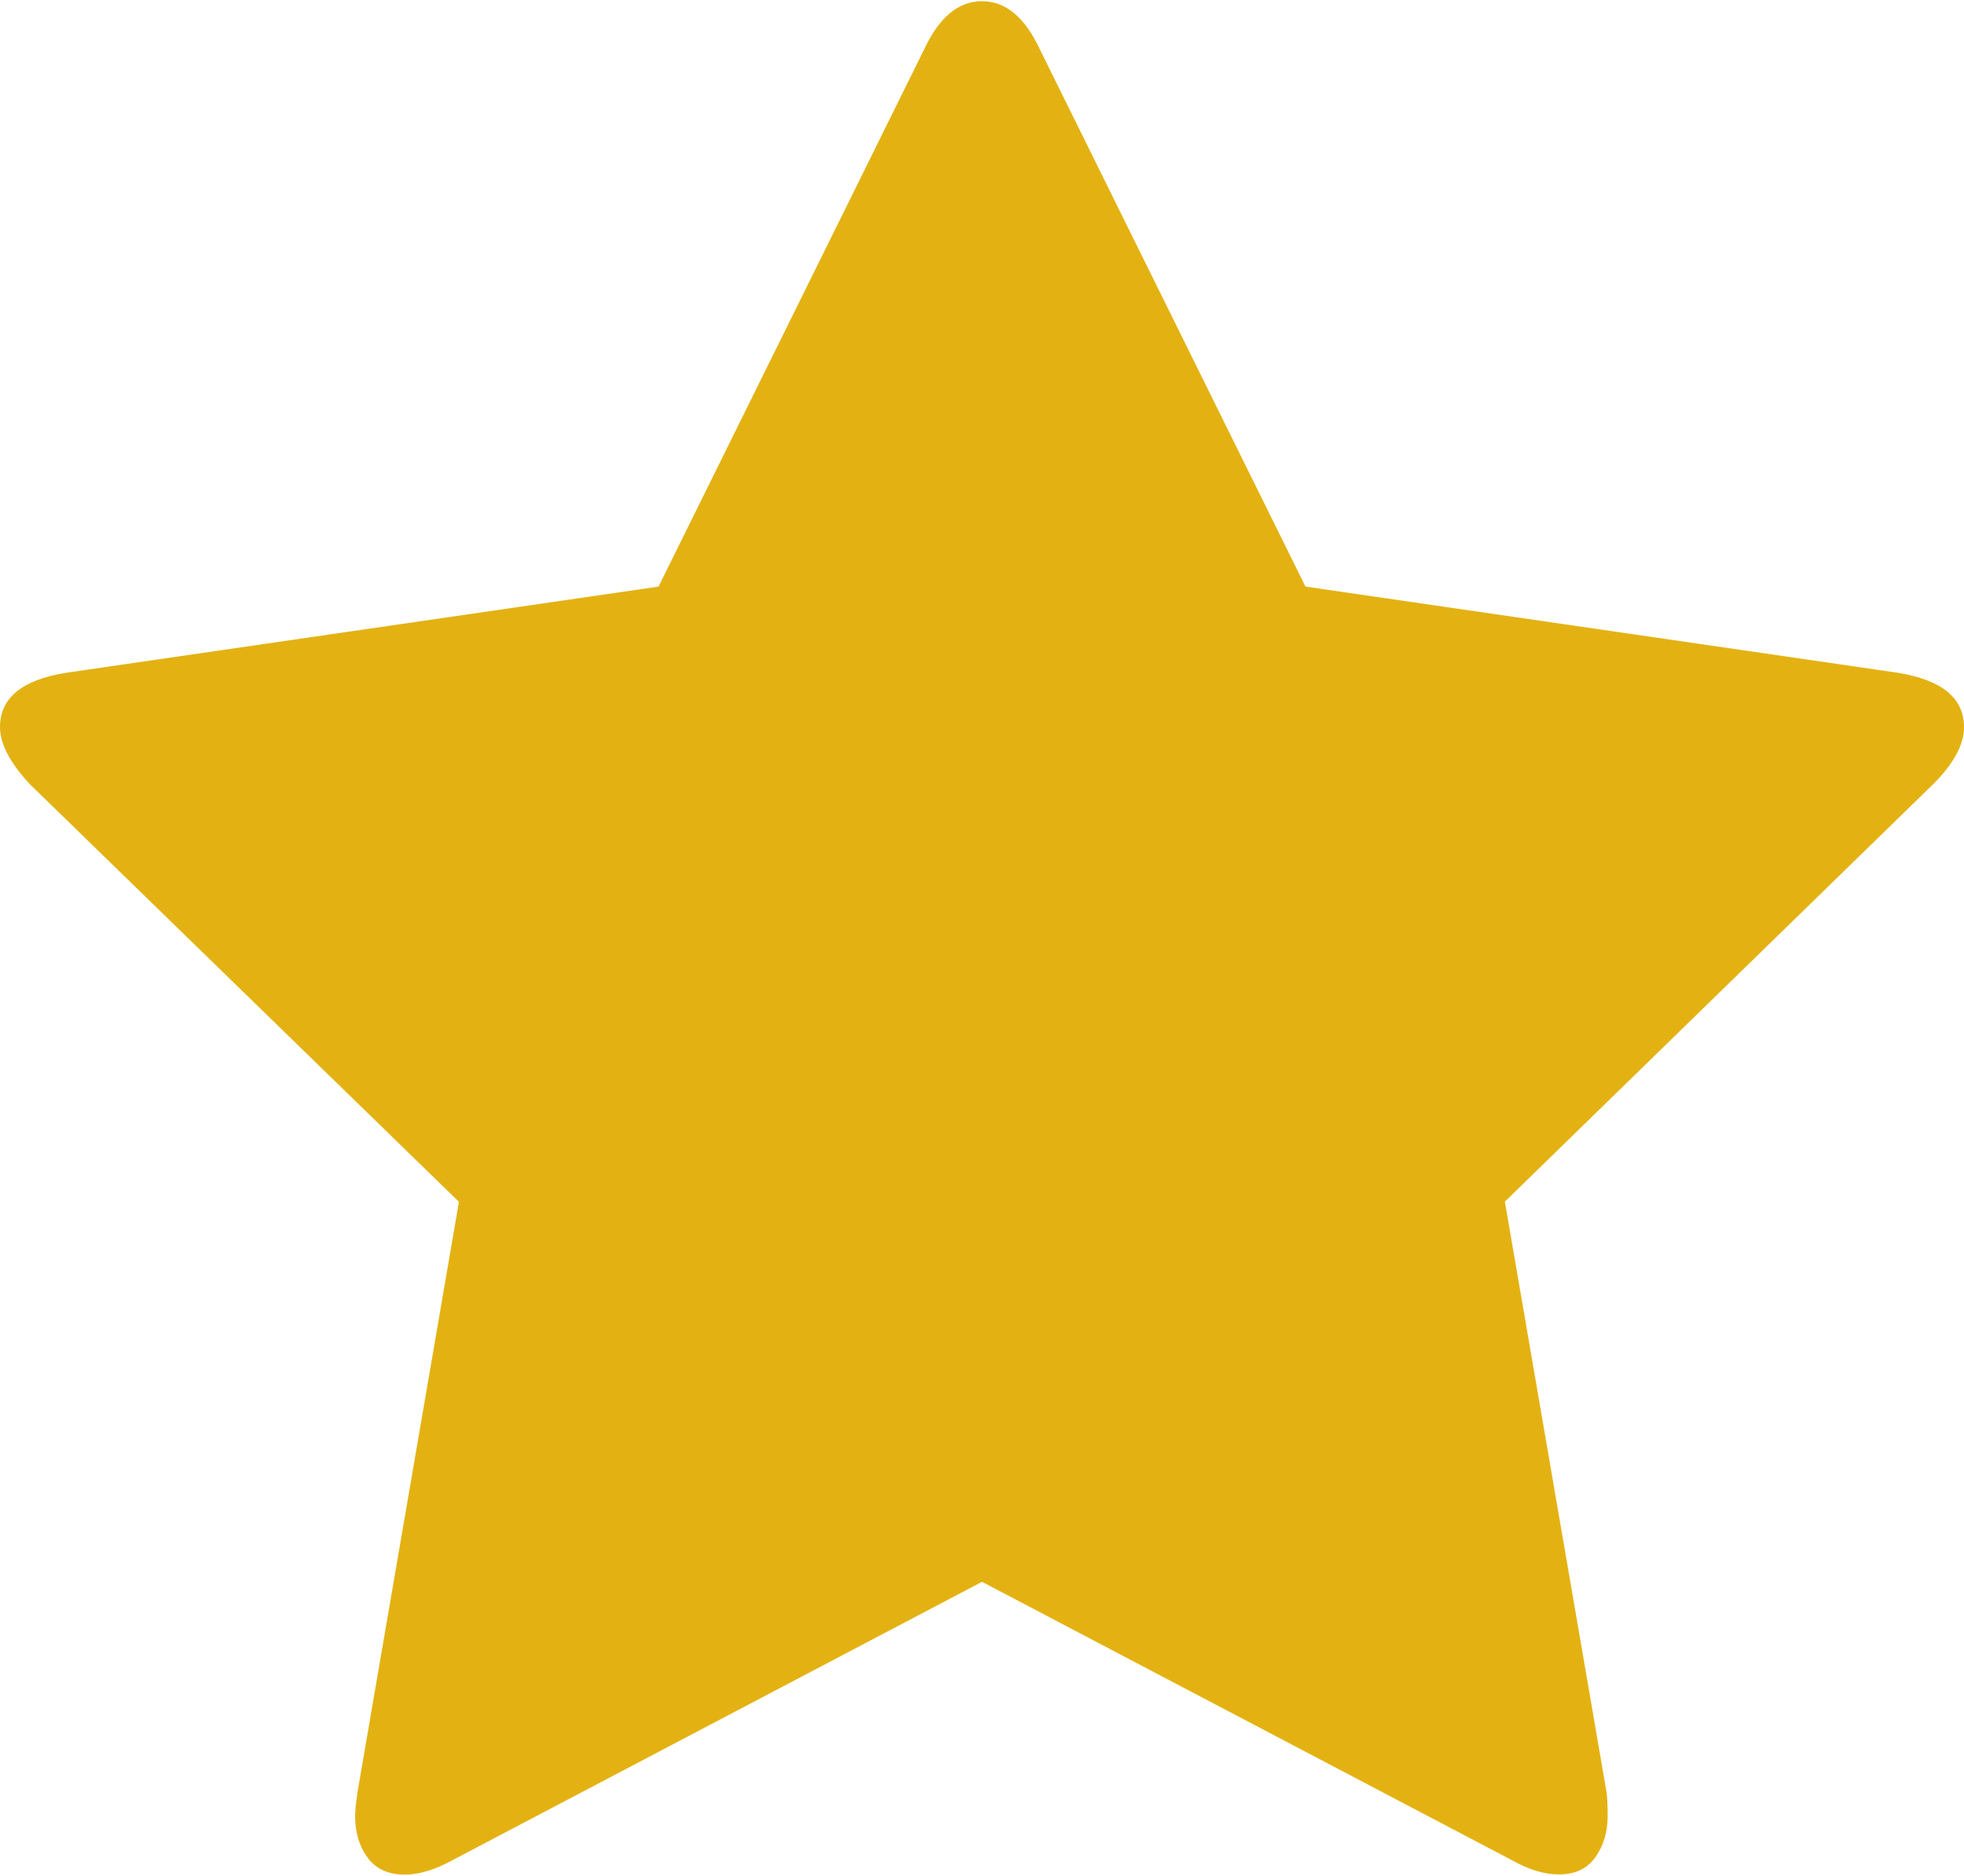 <?xml version="1.0" encoding="UTF-8"?>
<svg width="980px" height="936px" viewBox="0 0 980 936" version="1.1" xmlns="http://www.w3.org/2000/svg" xmlns:xlink="http://www.w3.org/1999/xlink">
    <!-- Generator: Sketch 56.3 (81716) - https://sketch.com -->
    <title>Path</title>
    <desc>Created with Sketch.</desc>
    <g id="Page-1" stroke="none" stroke-width="1" fill="none" fill-rule="evenodd">
        <g id="Desktop-HD-Copy" transform="translate(-21, -44)" fill="#E3B212" fill-rule="nonzero">
            <g id="1a5b1e4daae265b790965a275b53ae50" transform="translate(21, 44)">
                <path d="M980,362.9 C980,371.5 974.9,381 964.7,391.2 L750.9,599.6 L801.6,894.1 C802,896.8 802.2,900.8 802.2,905.9 C802.2,914.1 800.1,921.1 796,926.8 C791.9,932.5 785.9,935.3 778,935.3 C770.5,935.3 762.7,932.9 754.4,928.2 L490,789.3 L225.6,928.3 C217,933 209.1,935.4 202,935.4 C193.8,935.4 187.6,932.6 183.4,926.9 C179.2,921.2 177.2,914.2 177.2,906 C177.2,903.6 177.6,899.7 178.4,894.2 L229,599.7 L14.7,391.1 C4.9,380.5 0,371.1 0,362.8 C0,348.3 11,339.2 33,335.7 L328.6,292.7 L461.1,24.7 C468.6,8.6 478.2,0.6 490,0.6 C501.8,0.6 511.4,8.6 518.9,24.7 L651.4,292.7 L947,335.7 C969,339.3 980,348.3 980,362.9 L980,362.9 Z" id="Path"></path>
            </g>
        </g>
    </g>
</svg>